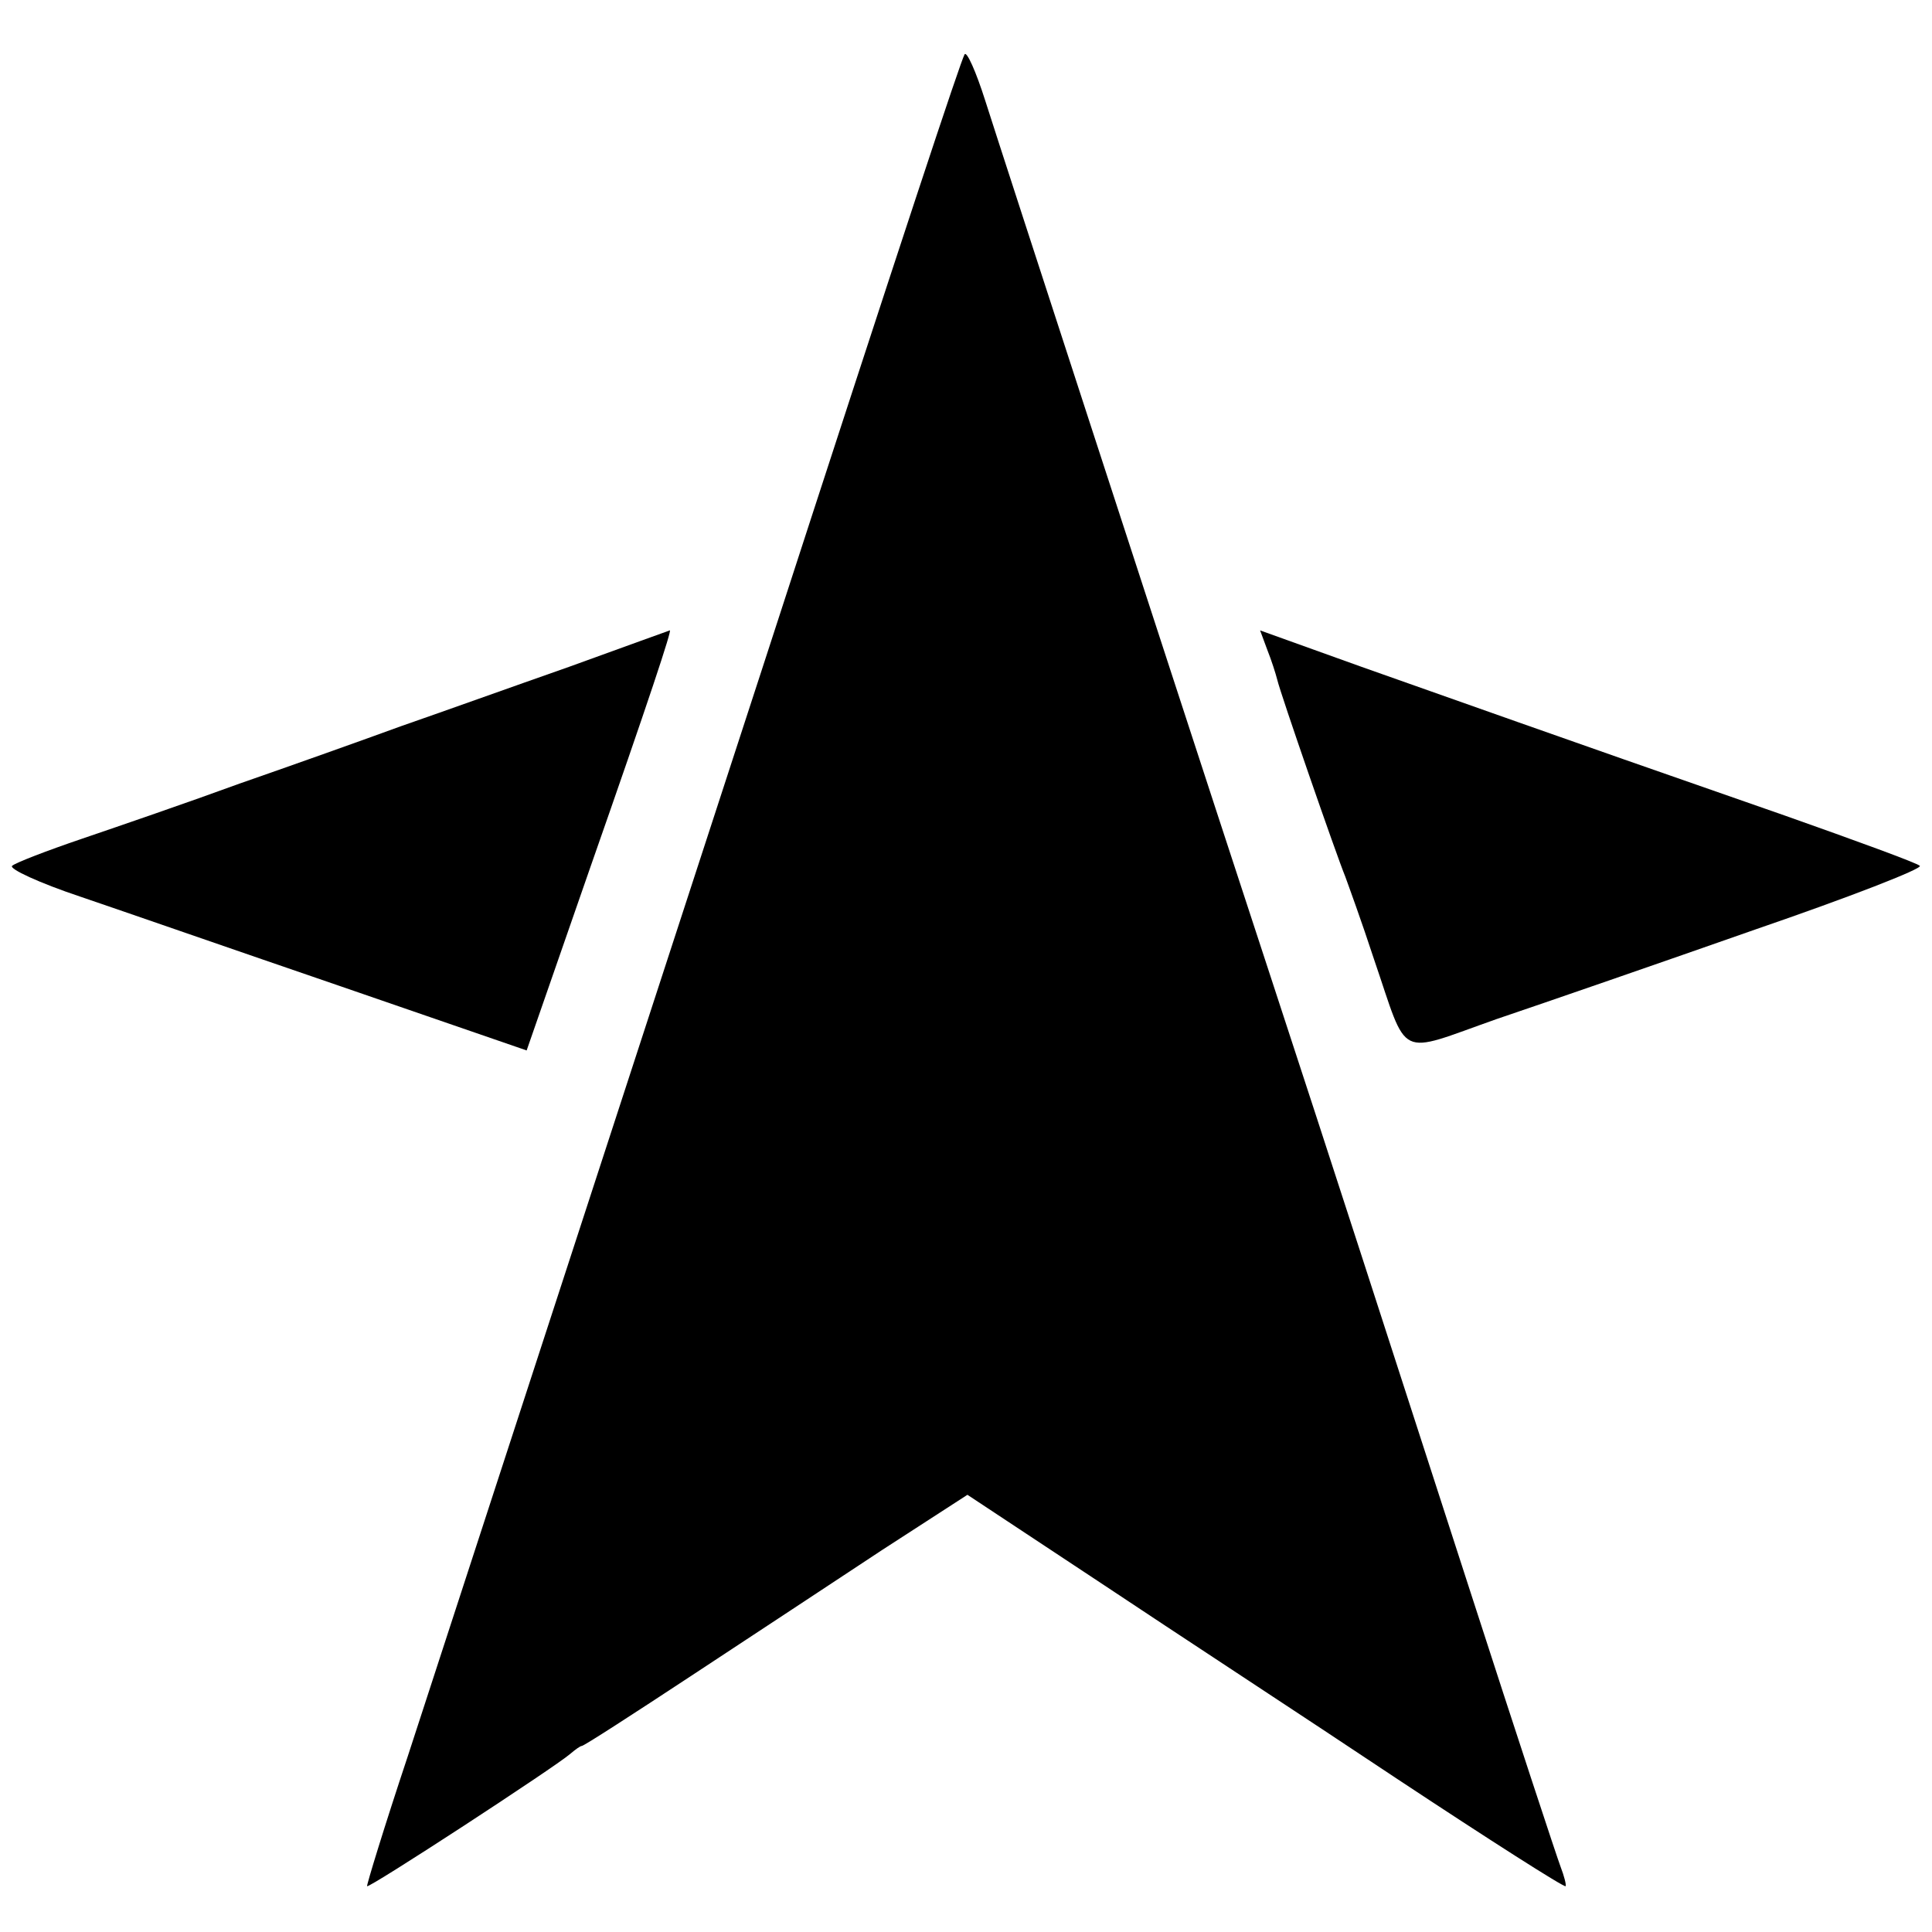 <?xml version="1.0" standalone="no"?>
<!DOCTYPE svg PUBLIC "-//W3C//DTD SVG 20010904//EN"
 "http://www.w3.org/TR/2001/REC-SVG-20010904/DTD/svg10.dtd">
<svg version="1.0" xmlns="http://www.w3.org/2000/svg"
 width="270pt" height="270pt" viewBox="0 0 270 270"
 preserveAspectRatio="xMidYMid meet">
<g transform="translate(0,270) scale(0.1,-0.1)"
fill="#000000" stroke="none">
<path d="M1348 2624 c-6 -11 -82 -240 -283 -859 -296 -908 -438 -1344 -495
-1519 -33 -99 -58 -181 -57 -182 3 -3 262 166 284 185 7 6 14 11 16 11 3 0 71
44 153 98 82 54 202 133 267 176 l119 77 186 -123 c102 -68 290 -191 416 -275
127 -84 232 -151 234 -149 1 2 -2 14 -7 27 -5 13 -62 186 -126 384 -122 377
-194 600 -276 850 -54 165 -70 213 -253 775 -69 212 -136 418 -149 459 -13 41
-26 70 -29 65z"/>
<path d="M795 1768 c-77 -27 -183 -65 -235 -83 -52 -19 -153 -55 -225 -80 -71
-26 -170 -60 -220 -77 -50 -17 -94 -34 -98 -38 -5 -4 38 -24 95 -43 56 -19
220 -76 363 -125 l261 -90 89 256 c82 234 115 334 111 331 0 0 -64 -23 -141
-51z"/>
<path d="M1771 1792 c6 -15 12 -34 14 -42 4 -18 83 -246 95 -275 4 -11 23 -63
40 -115 49 -143 30 -134 172 -84 68 23 230 79 361 125 131 45 234 85 230 89
-4 4 -89 35 -188 70 -169 59 -239 83 -592 208 l-142 51 10 -27z"/>
</g>
</svg>
